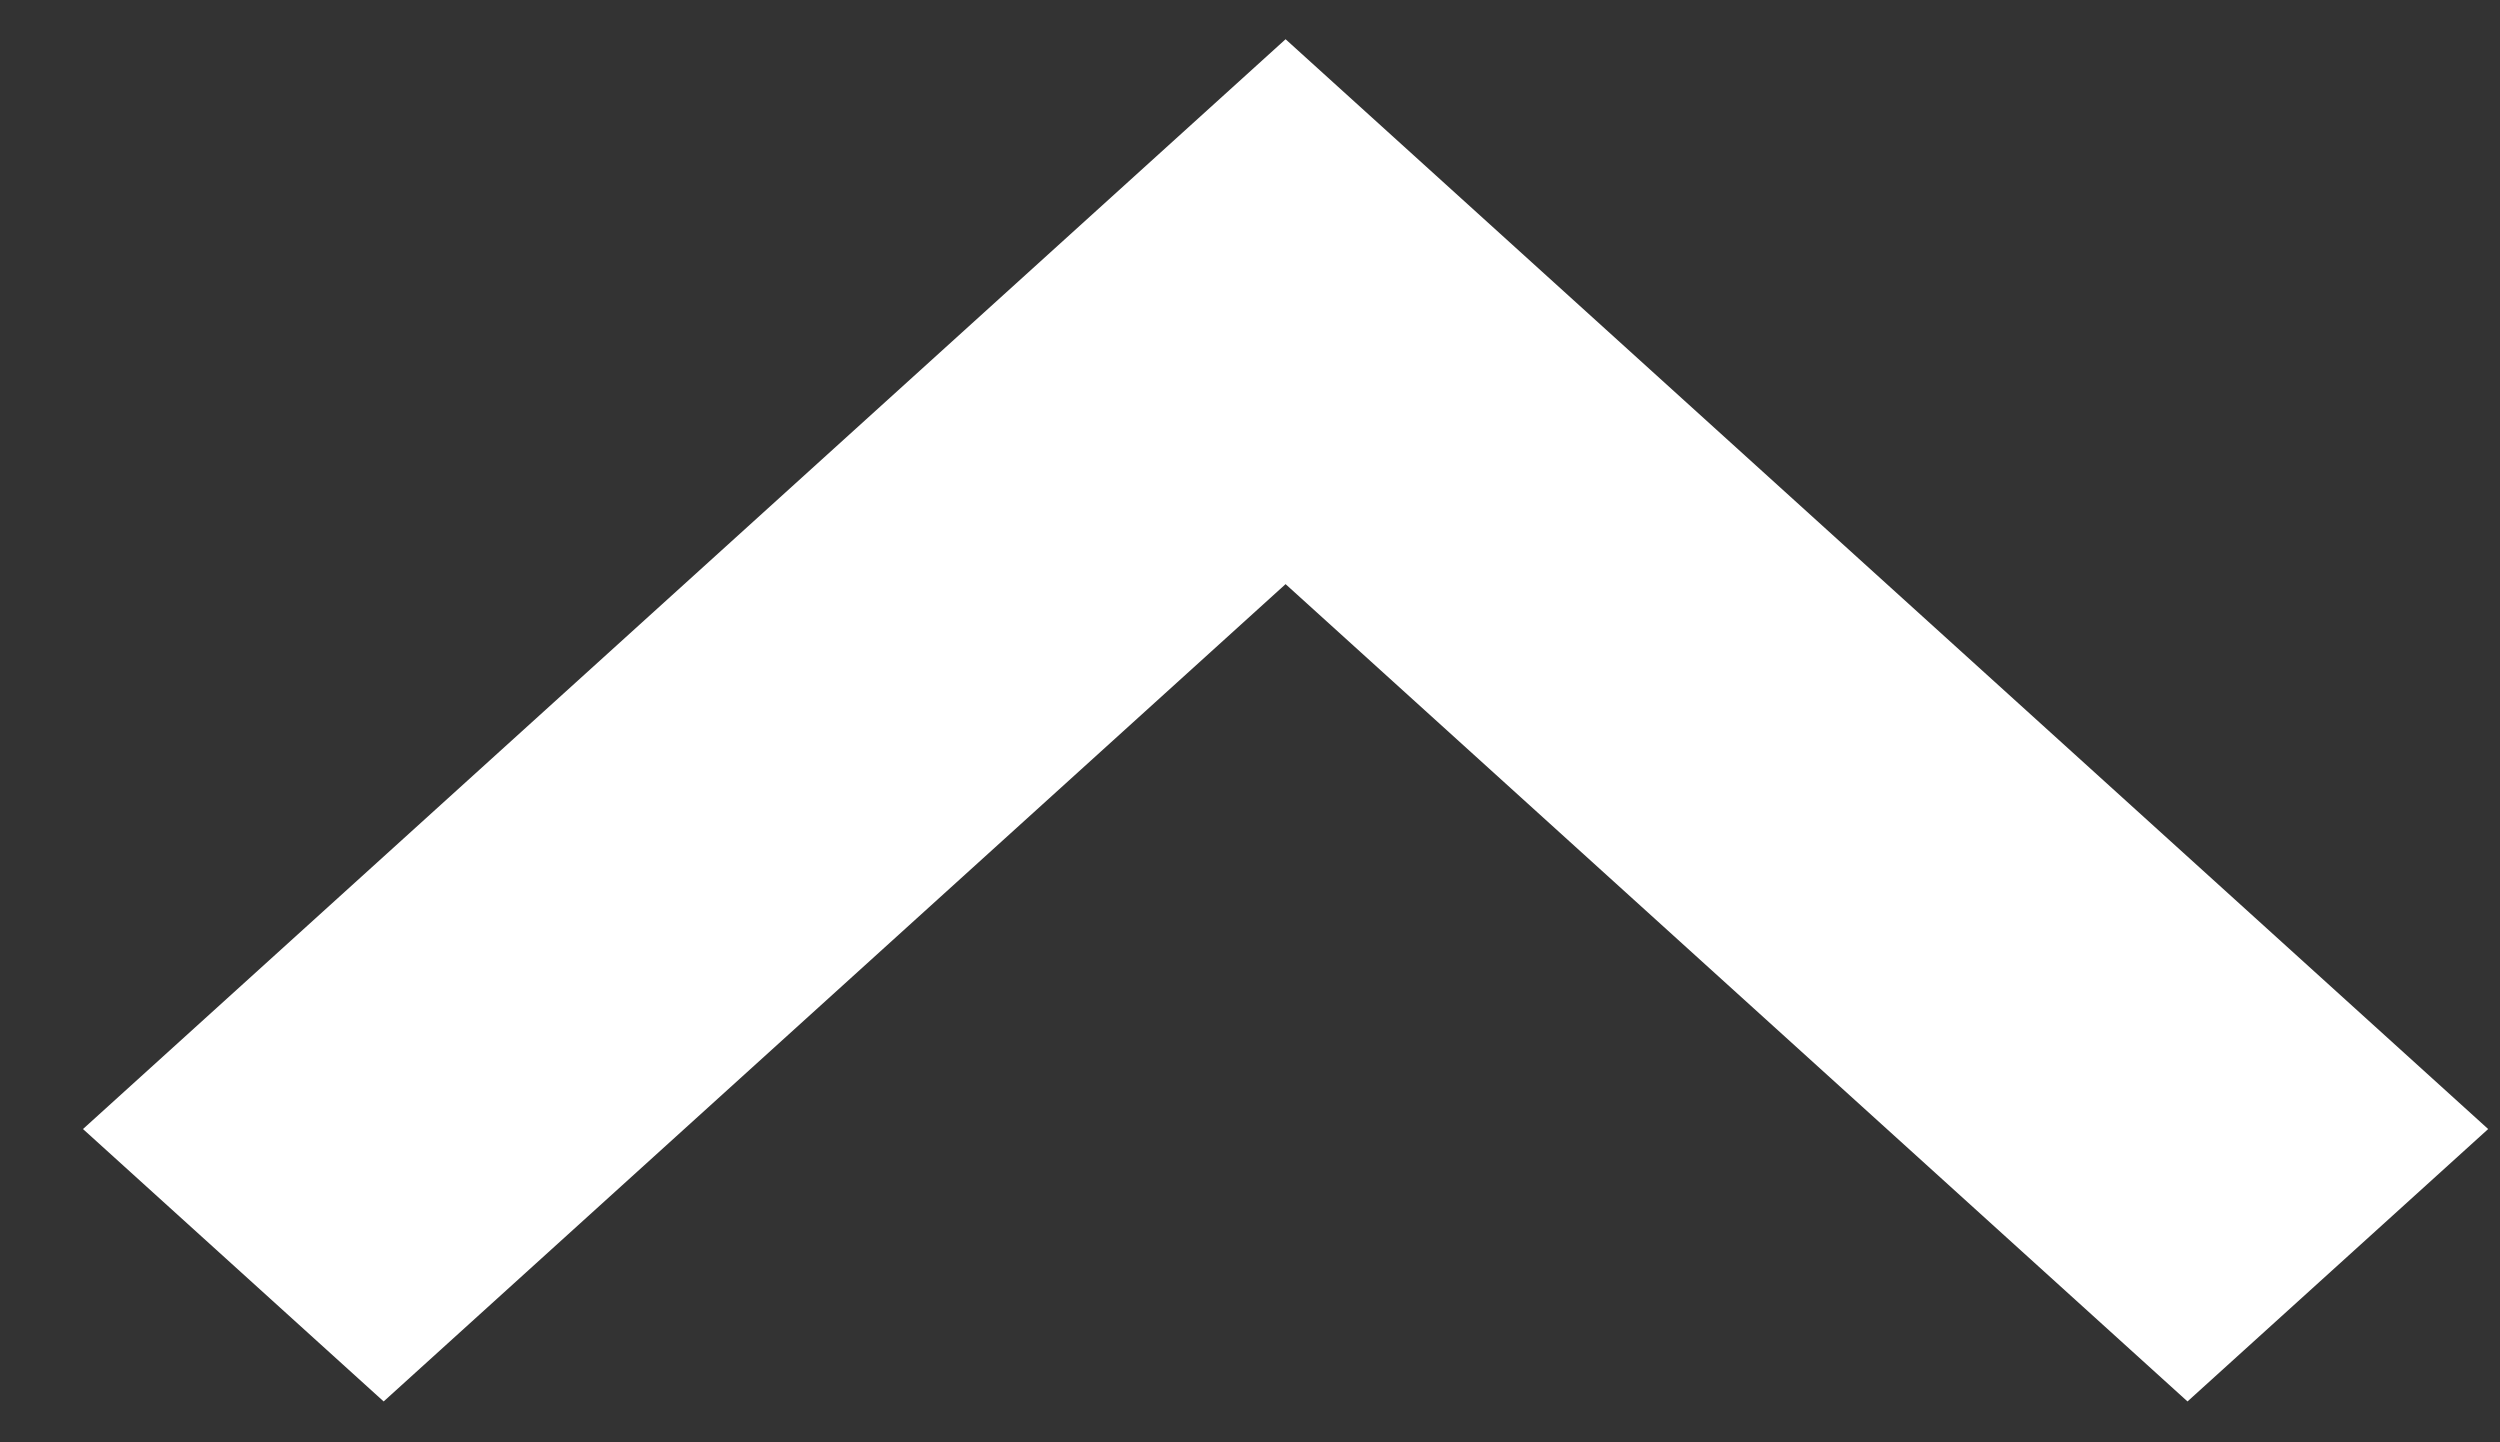 <svg width="26" height="15" viewBox="0 0 26 15" fill="none" xmlns="http://www.w3.org/2000/svg">
<rect x="0" y="0" width="26" height="15" fill="#333333" stroke="none"/>
<path fill-rule="evenodd" clip-rule="evenodd" d="M0.863 11.742L13.37 0.408L25.877 11.742L22.75 14.575L13.37 6.075L3.99 14.575L0.863 11.742Z" fill="white"/>
</svg>
